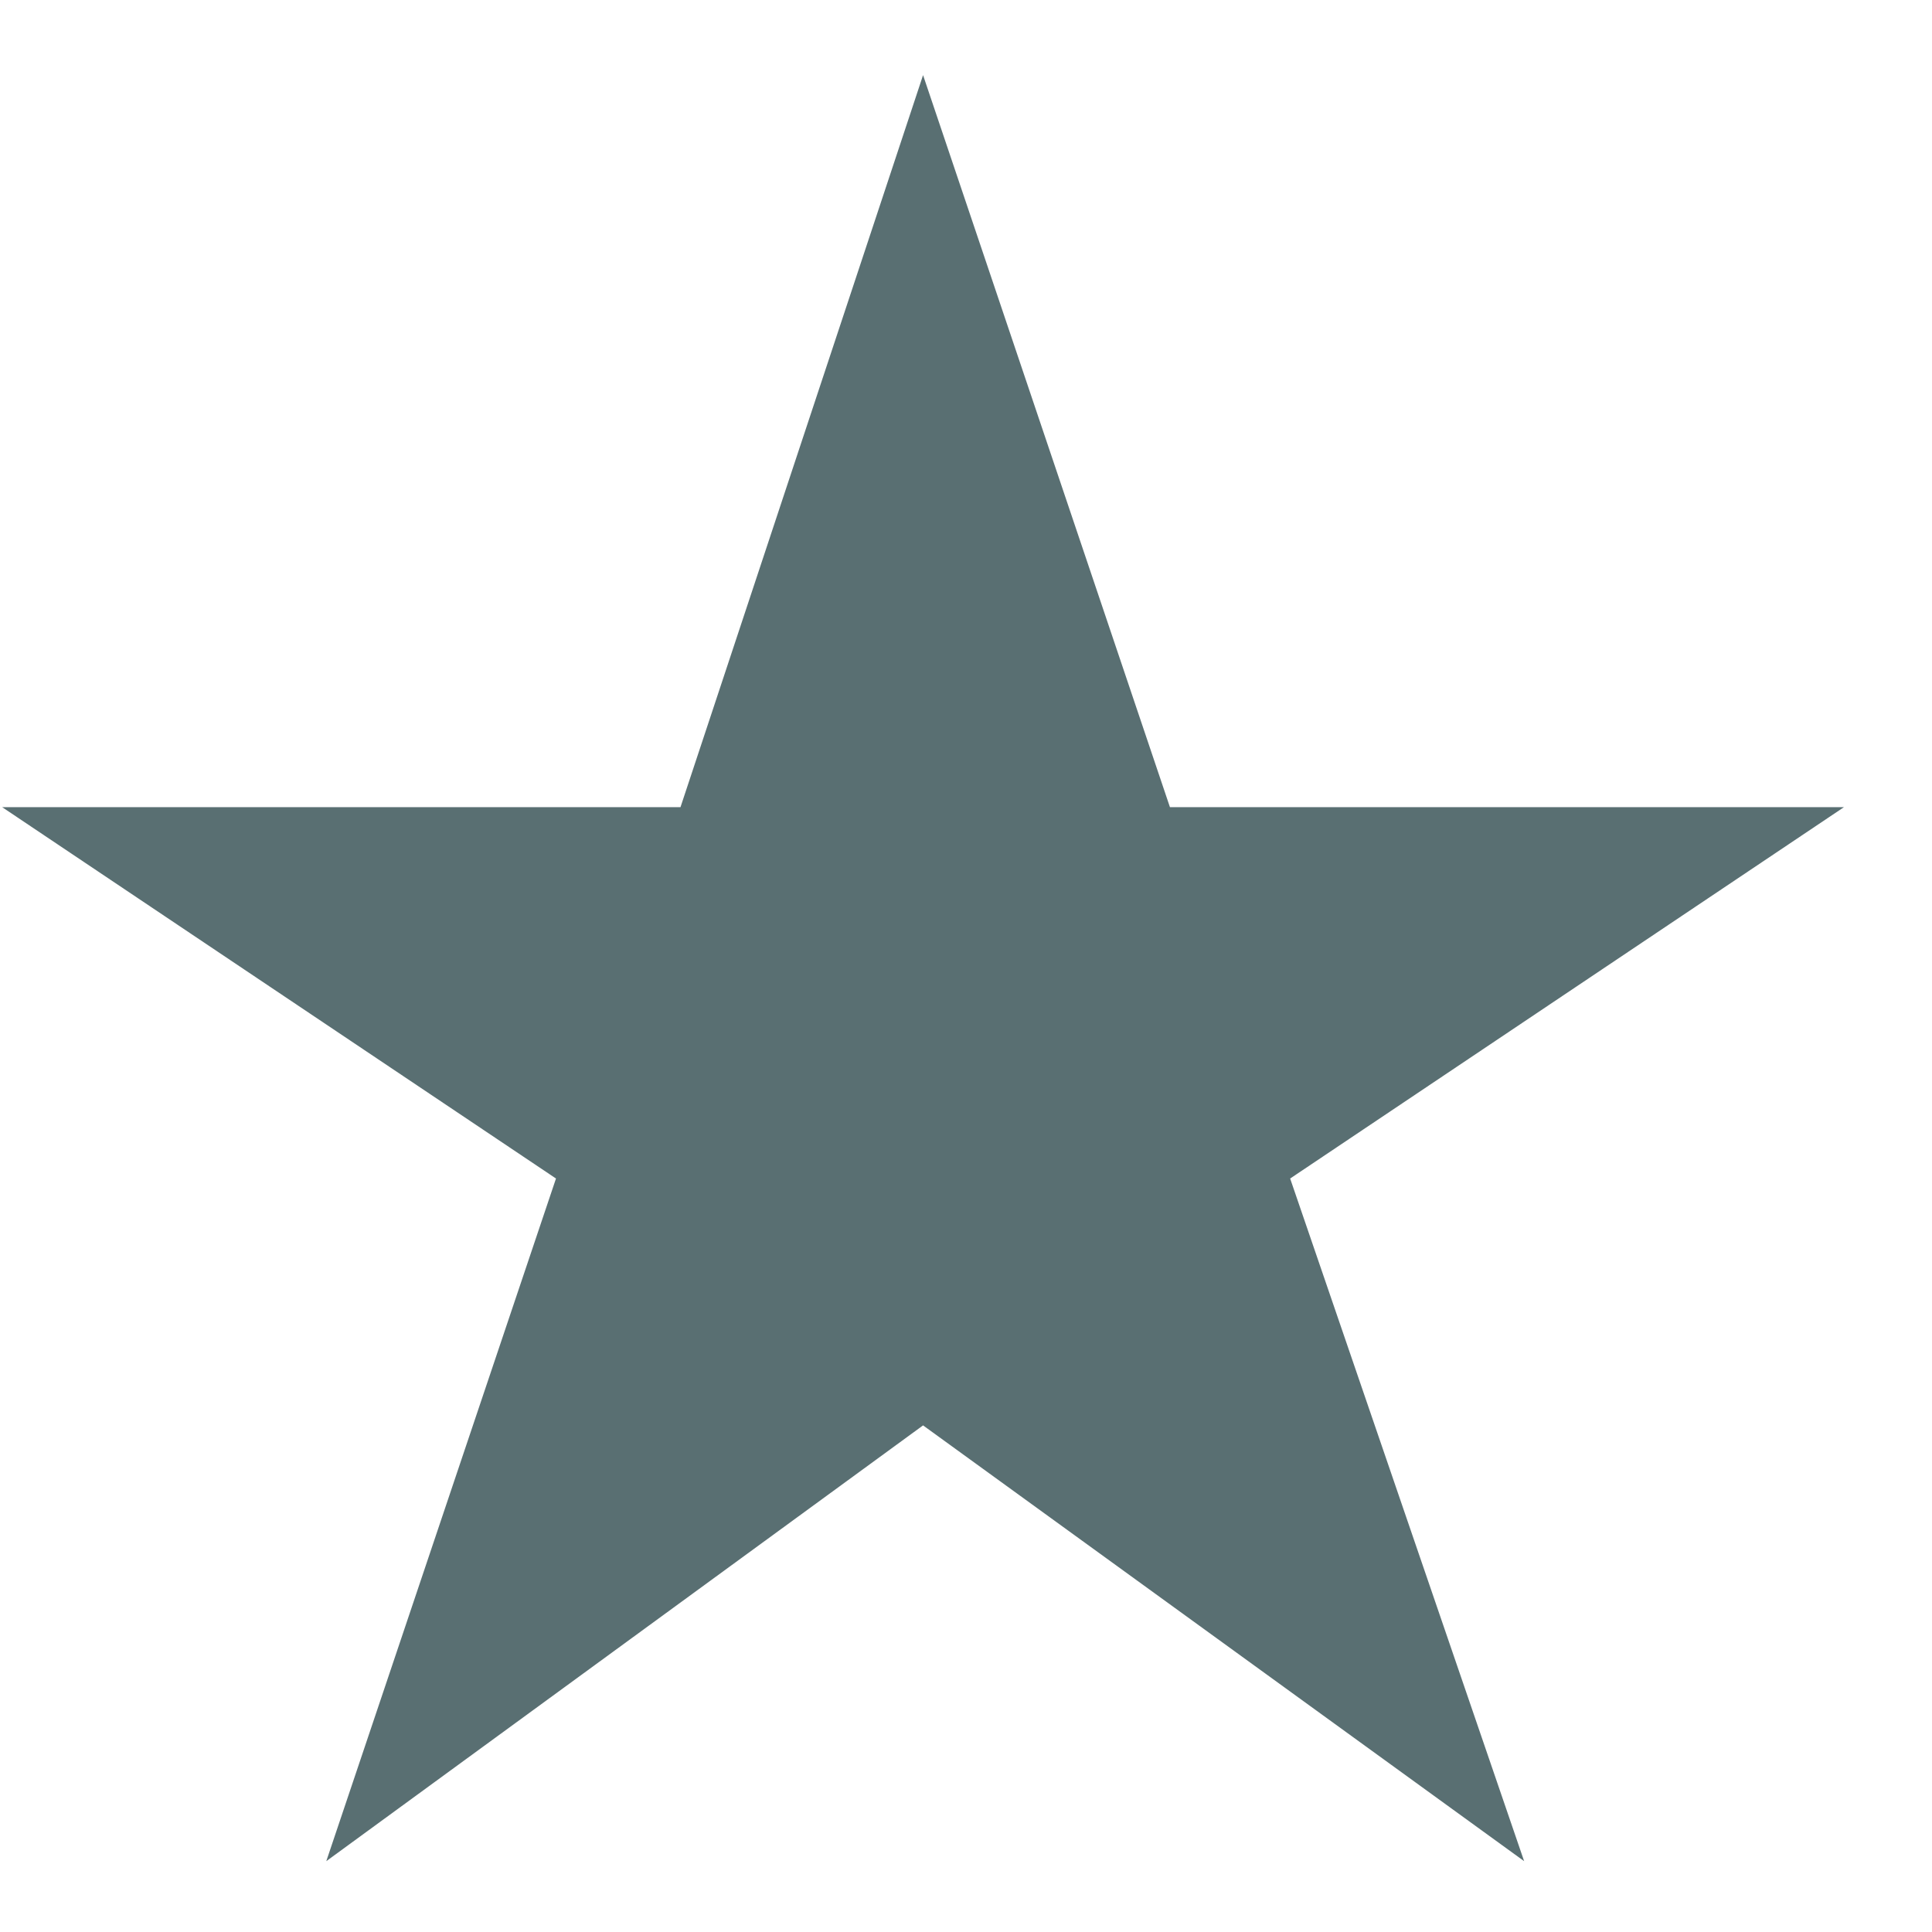 <svg width="18" height="18" viewBox="0 0 18 18" fill="none" xmlns="http://www.w3.org/2000/svg">
<path d="M3.04 17.34L5.18 10.98L0.02 7.52H6.34L8.6 0.7L10.9 7.52H17.18L12.02 10.98L14.2 17.34L8.6 13.28L3.04 17.34Z" fill="#596F72"/>
</svg>
